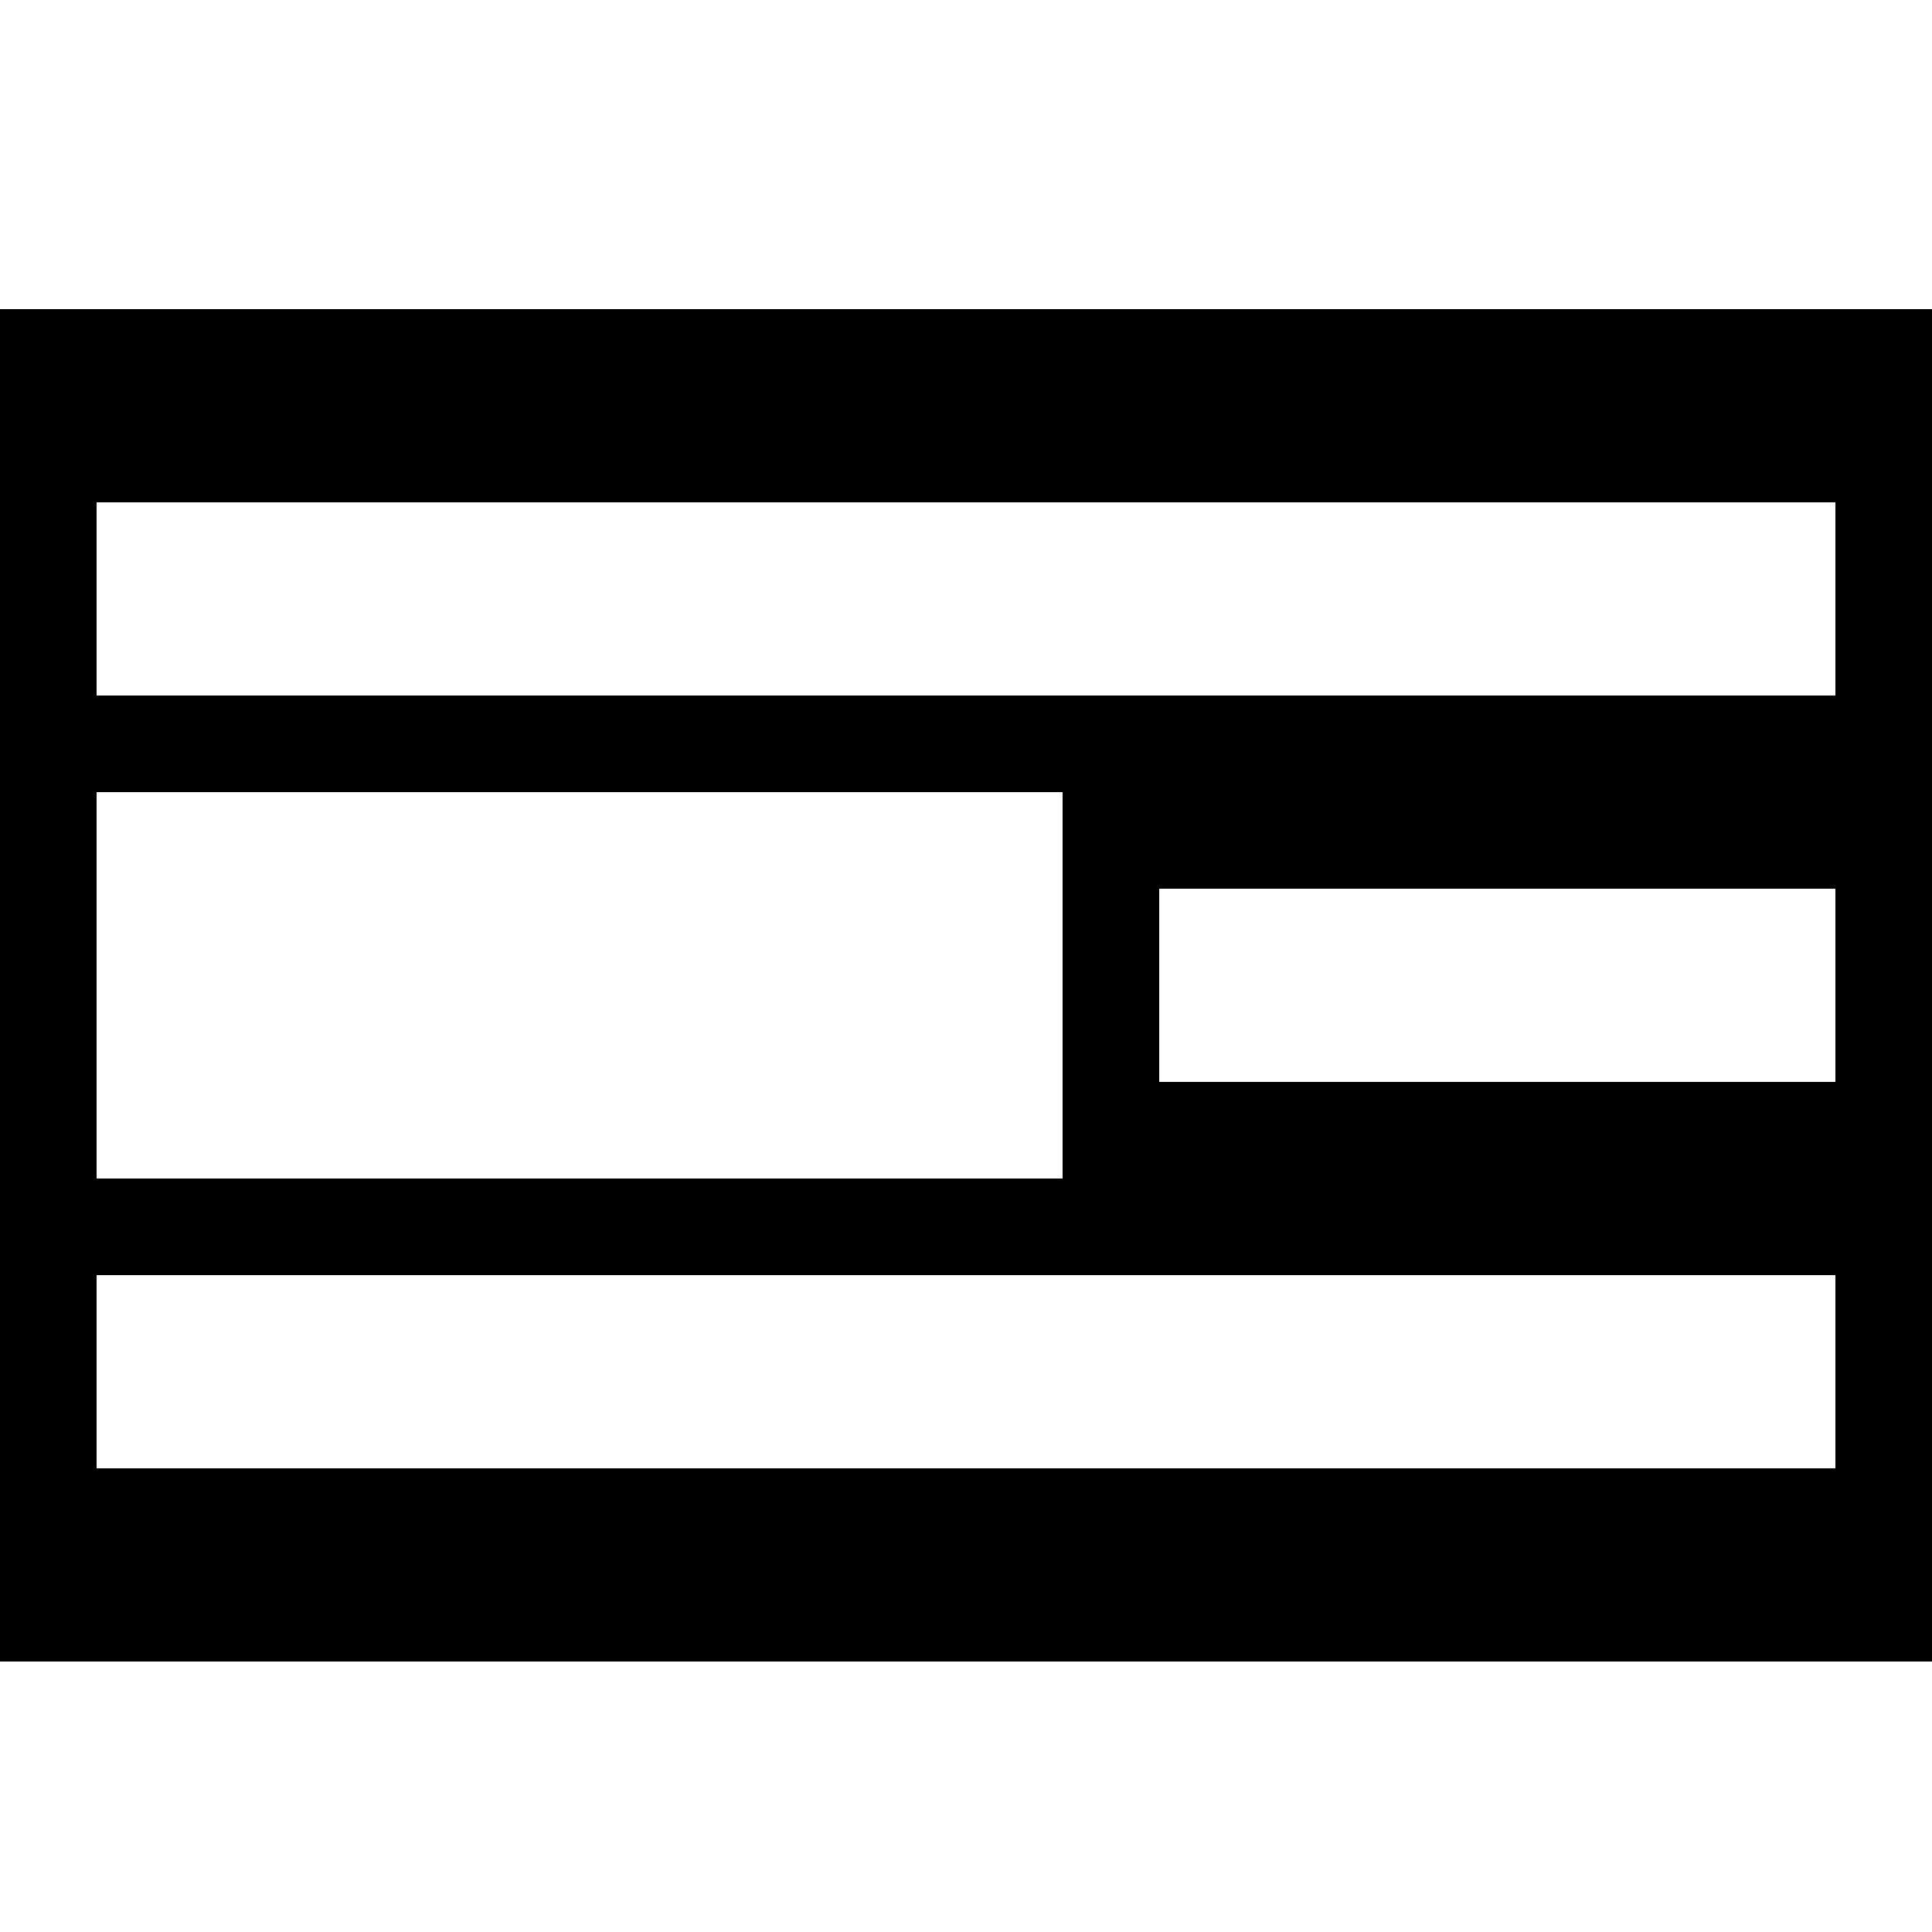 <?xml version="1.0" encoding="utf-8"?>
<!-- Generated by IcoMoon.io -->
<!DOCTYPE svg PUBLIC "-//W3C//DTD SVG 1.1//EN" "http://www.w3.org/Graphics/SVG/1.1/DTD/svg11.dtd">
<svg version="1.1" xmlns="http://www.w3.org/2000/svg" xmlns:xlink="http://www.w3.org/1999/xlink" width="20" height="20" viewBox="0 0 20 20">
<g>
</g>
	<path d="M0 3.2h20v14h-20v-14zM19 7.2v-2h-18v2h18zM11 12.2v-4h-10v4h10zM19 11.2v-2h-7v2h7zM19 15.2v-2h-18v2h18z" fill="#000000"></path>
</svg>
